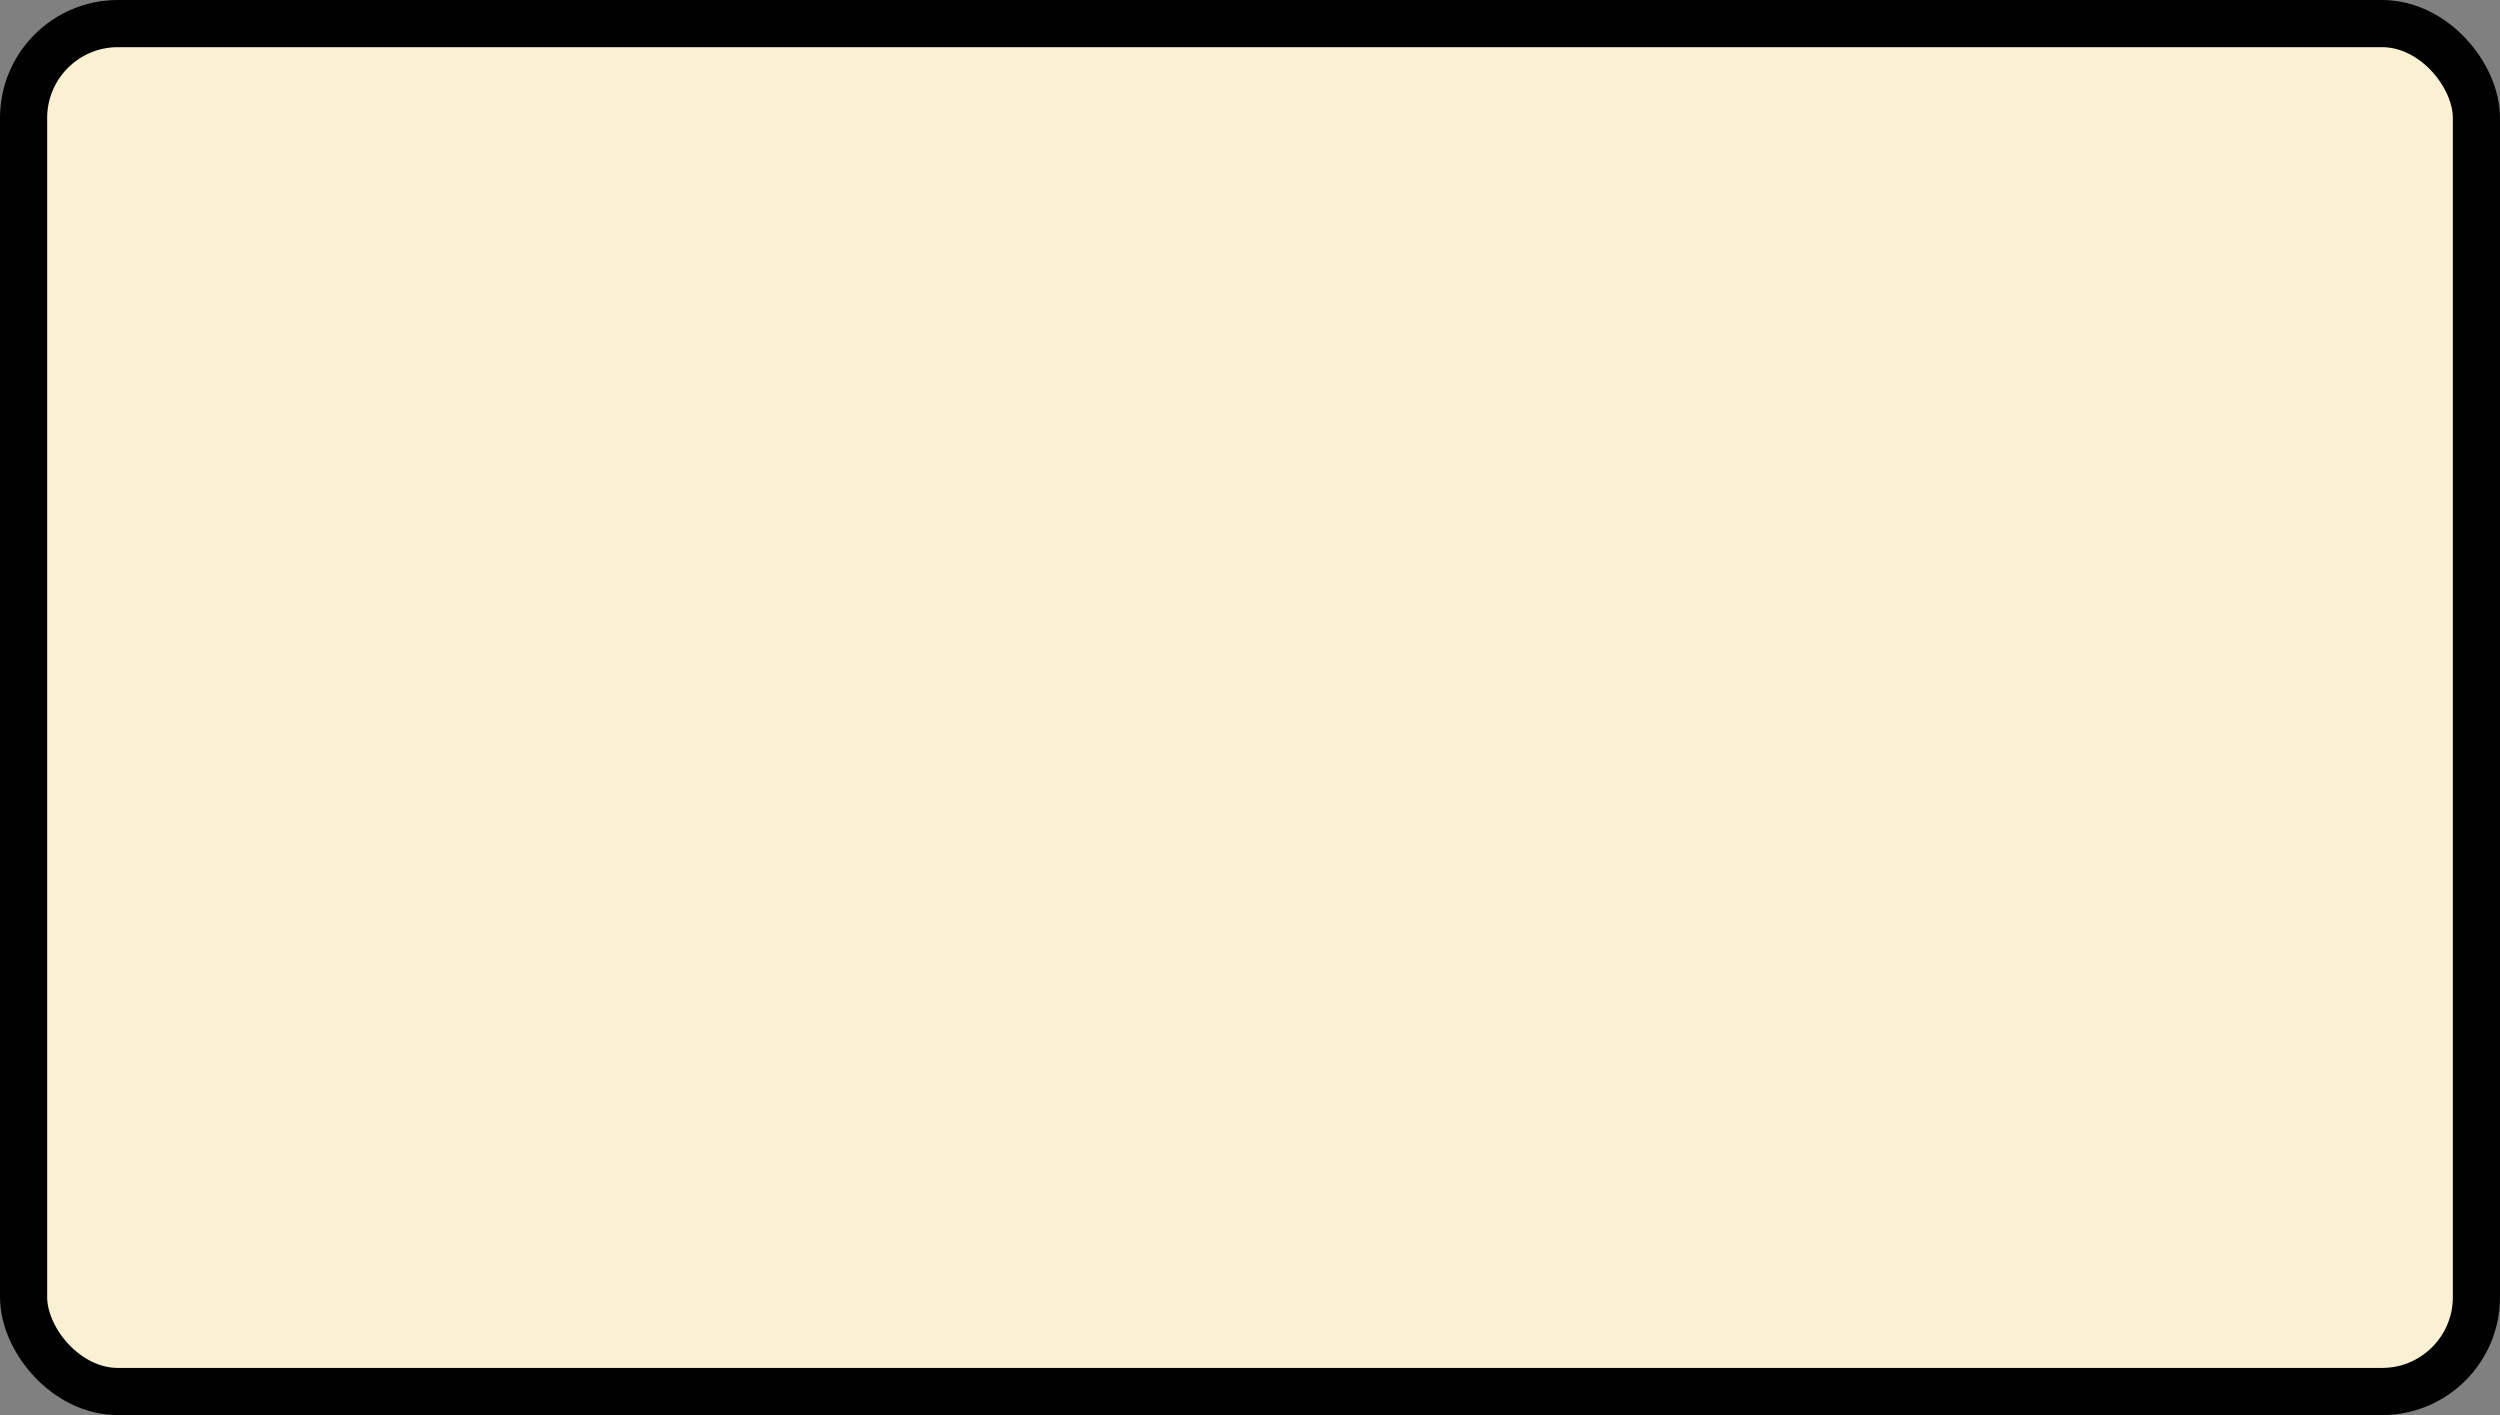 <?xml version='1.0' encoding='utf-8'?>
<svg xmlns="http://www.w3.org/2000/svg" width="100%" height="100%" viewBox="0 0 53 30">
  <rect x="0" y="0" width="53" height="30" fill="#808080" stroke="none"/>
  <rect x="0.5" y="0.5" width="52" height="29" rx="2" ry="2" id="shield" style="fill:#f9f1d2;stroke:#000000;stroke-width:1;"/>
</svg>
